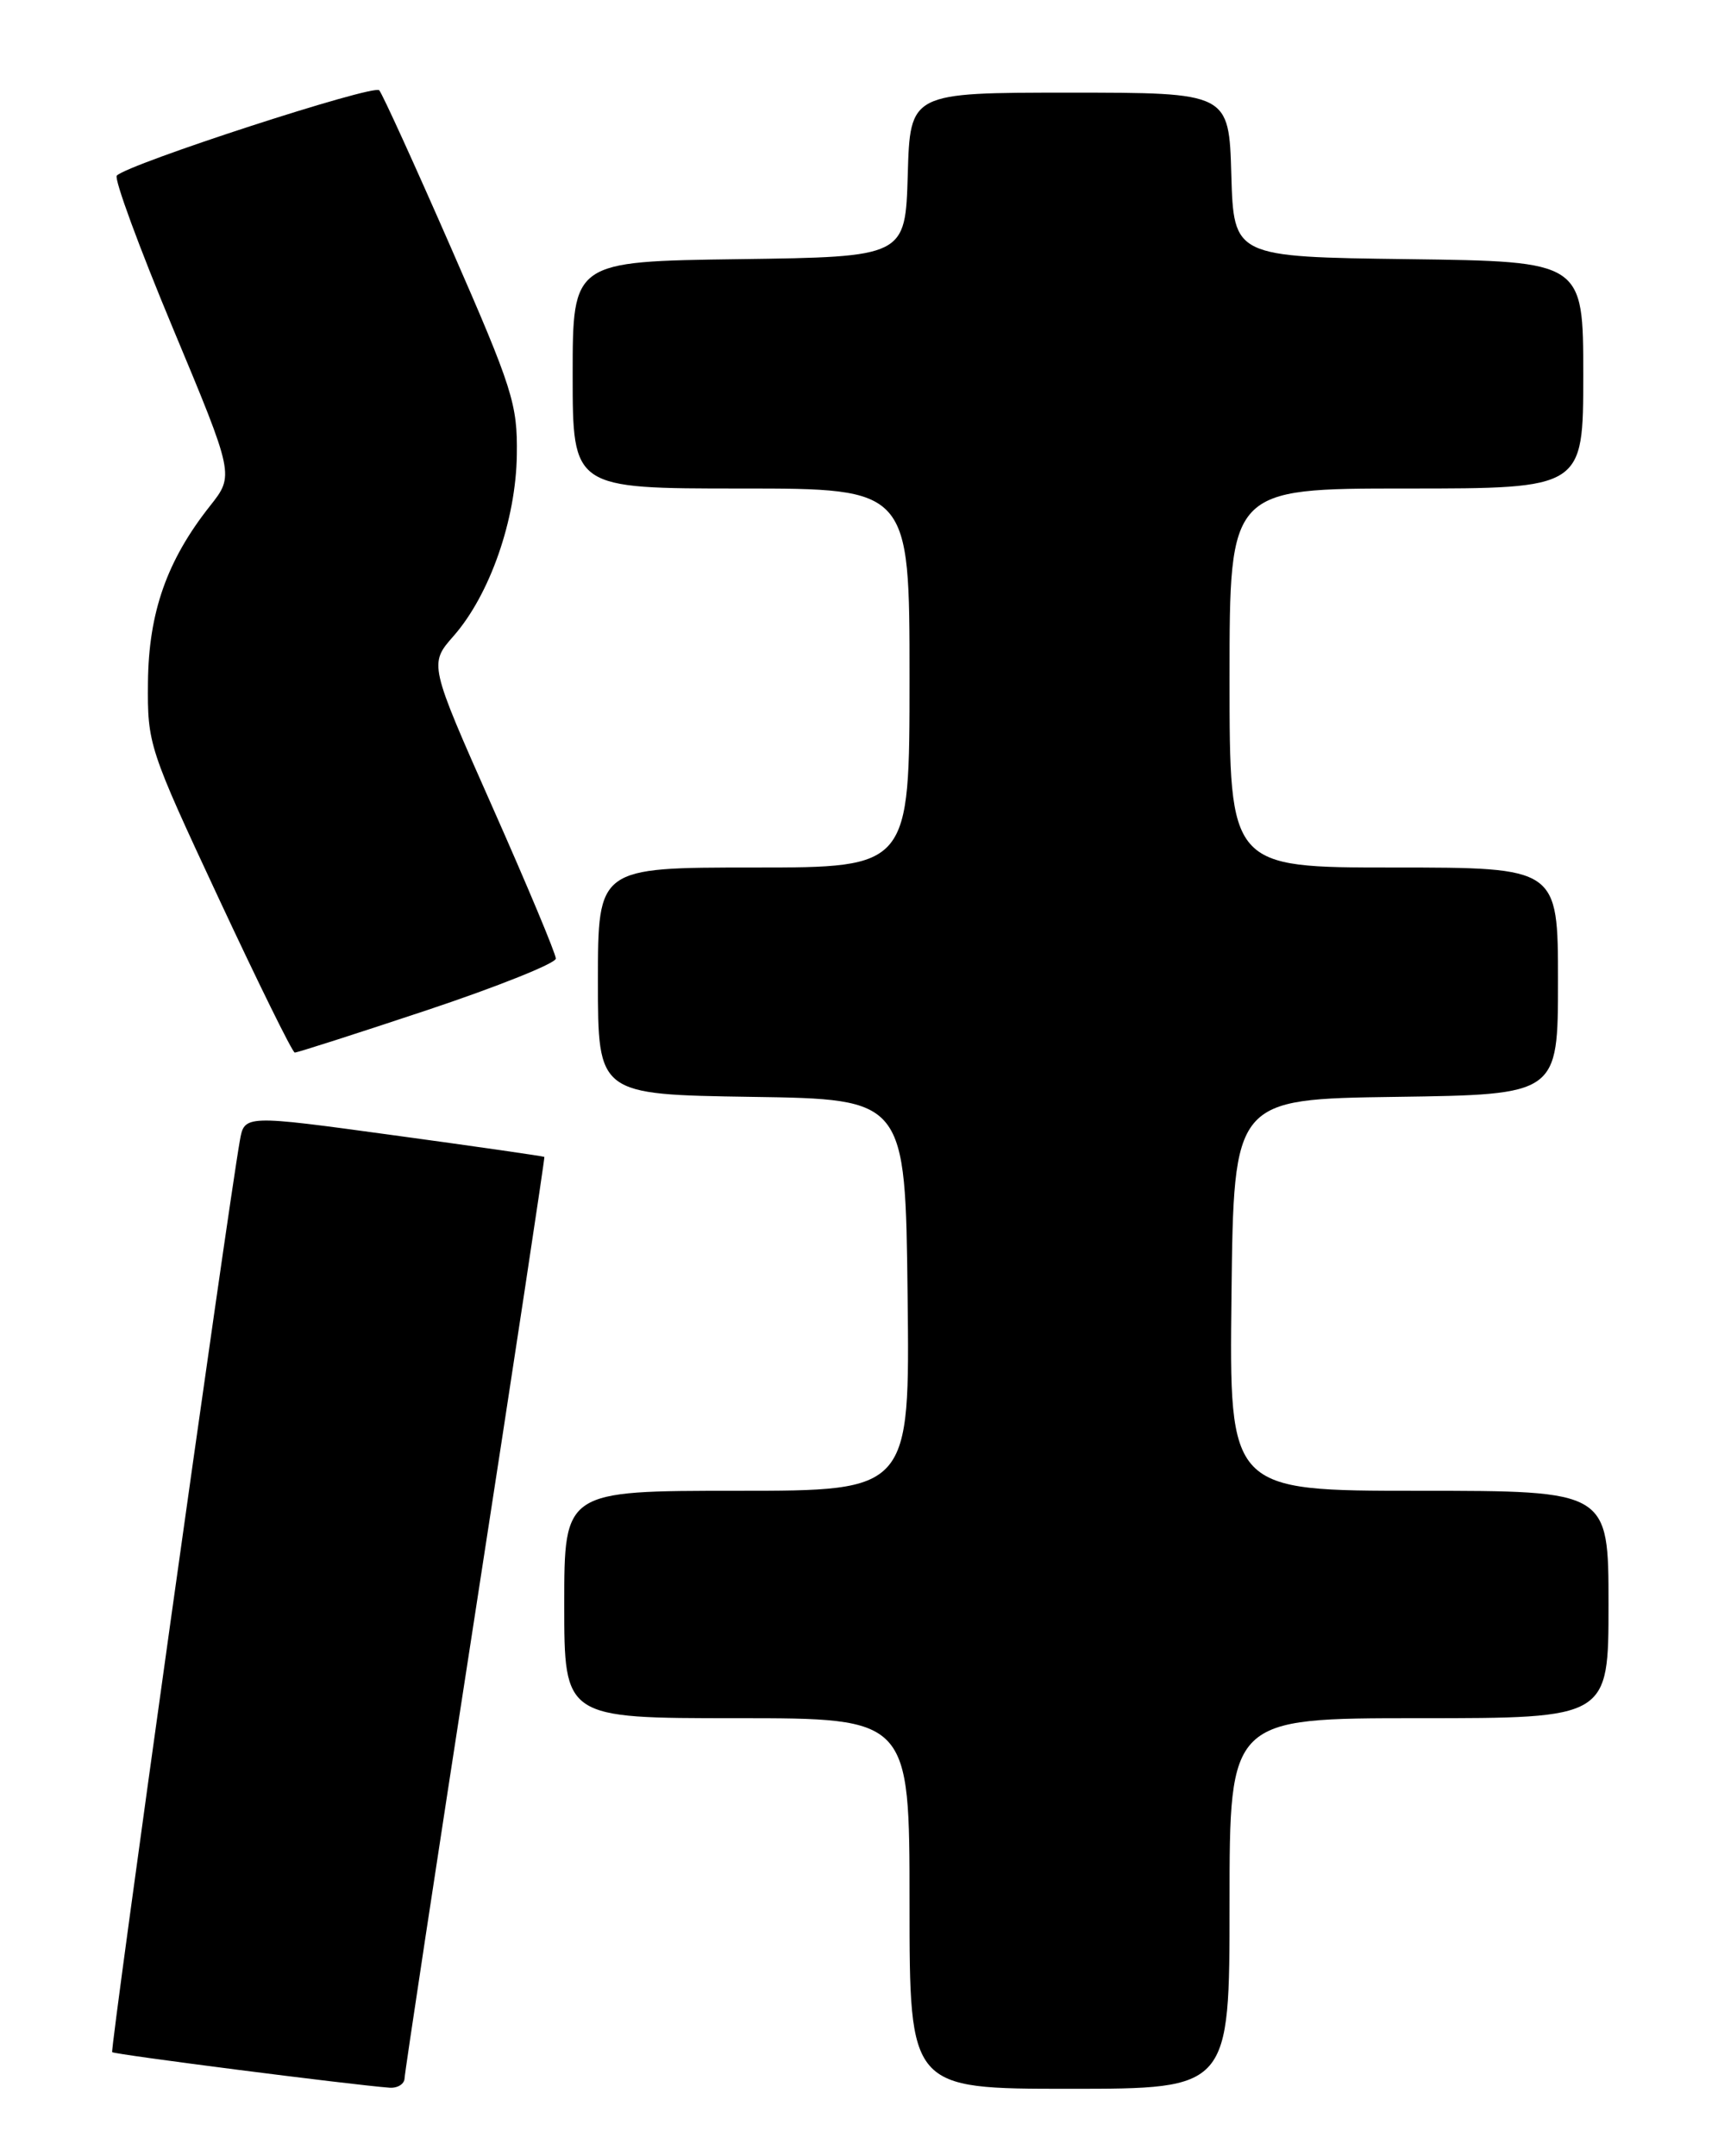 <?xml version="1.0" encoding="UTF-8" standalone="no"?>
<!DOCTYPE svg PUBLIC "-//W3C//DTD SVG 1.1//EN" "http://www.w3.org/Graphics/SVG/1.1/DTD/svg11.dtd" >
<svg xmlns="http://www.w3.org/2000/svg" xmlns:xlink="http://www.w3.org/1999/xlink" version="1.1" viewBox="0 0 204 256">
 <g >
 <path fill="currentColor"
d=" M 48.04 246.75 C 48.06 246.06 51.83 221.20 56.43 191.50 C 61.02 161.80 64.71 137.44 64.64 137.36 C 64.56 137.28 56.52 136.12 46.76 134.79 C 29.02 132.36 29.02 132.36 28.48 135.43 C 26.97 144.03 13.05 243.39 13.32 243.65 C 13.60 243.93 41.72 247.53 46.25 247.87 C 47.21 247.94 48.02 247.44 48.04 246.75 Z  M 146.00 226.00 C 146.00 204.00 146.00 204.00 168.50 204.00 C 191.00 204.00 191.00 204.00 191.00 190.50 C 191.00 177.00 191.00 177.00 168.48 177.00 C 145.96 177.00 145.96 177.00 146.23 153.75 C 146.50 130.50 146.50 130.50 165.75 130.23 C 185.00 129.96 185.00 129.96 185.00 116.48 C 185.00 103.00 185.00 103.00 165.50 103.00 C 146.00 103.00 146.00 103.00 146.00 80.50 C 146.00 58.00 146.00 58.00 167.00 58.00 C 188.00 58.00 188.00 58.00 188.00 44.52 C 188.00 31.04 188.00 31.04 167.25 30.77 C 146.50 30.50 146.50 30.50 146.21 20.75 C 145.93 11.00 145.93 11.00 127.00 11.00 C 108.07 11.00 108.07 11.00 107.79 20.75 C 107.50 30.50 107.50 30.50 87.75 30.77 C 68.00 31.04 68.00 31.04 68.00 44.52 C 68.00 58.00 68.00 58.00 88.00 58.00 C 108.00 58.00 108.00 58.00 108.00 80.50 C 108.00 103.00 108.00 103.00 89.50 103.00 C 71.00 103.00 71.00 103.00 71.00 116.48 C 71.00 129.95 71.00 129.95 89.25 130.23 C 107.50 130.50 107.50 130.50 107.77 153.75 C 108.04 177.00 108.04 177.00 87.52 177.00 C 67.00 177.00 67.00 177.00 67.00 190.50 C 67.00 204.00 67.00 204.00 87.50 204.00 C 108.00 204.00 108.00 204.00 108.00 226.00 C 108.00 248.00 108.00 248.00 127.00 248.00 C 146.00 248.00 146.00 248.00 146.00 226.00 Z  M 50.75 119.92 C 59.14 117.12 66.00 114.37 66.00 113.81 C 66.00 113.24 62.61 105.14 58.47 95.81 C 50.94 78.83 50.94 78.83 53.87 75.50 C 58.16 70.61 61.27 61.70 61.37 54.00 C 61.46 47.98 60.88 46.16 53.59 29.50 C 49.26 19.60 45.41 11.15 45.03 10.72 C 44.38 9.98 15.21 19.46 13.87 20.85 C 13.52 21.21 16.52 29.36 20.53 38.97 C 27.82 56.43 27.82 56.43 24.93 60.08 C 19.82 66.54 17.65 72.72 17.57 81.00 C 17.50 88.37 17.64 88.81 26.00 106.72 C 30.68 116.74 34.72 124.95 35.00 124.97 C 35.27 124.99 42.36 122.71 50.75 119.92 Z "/>
</g>
</svg>
